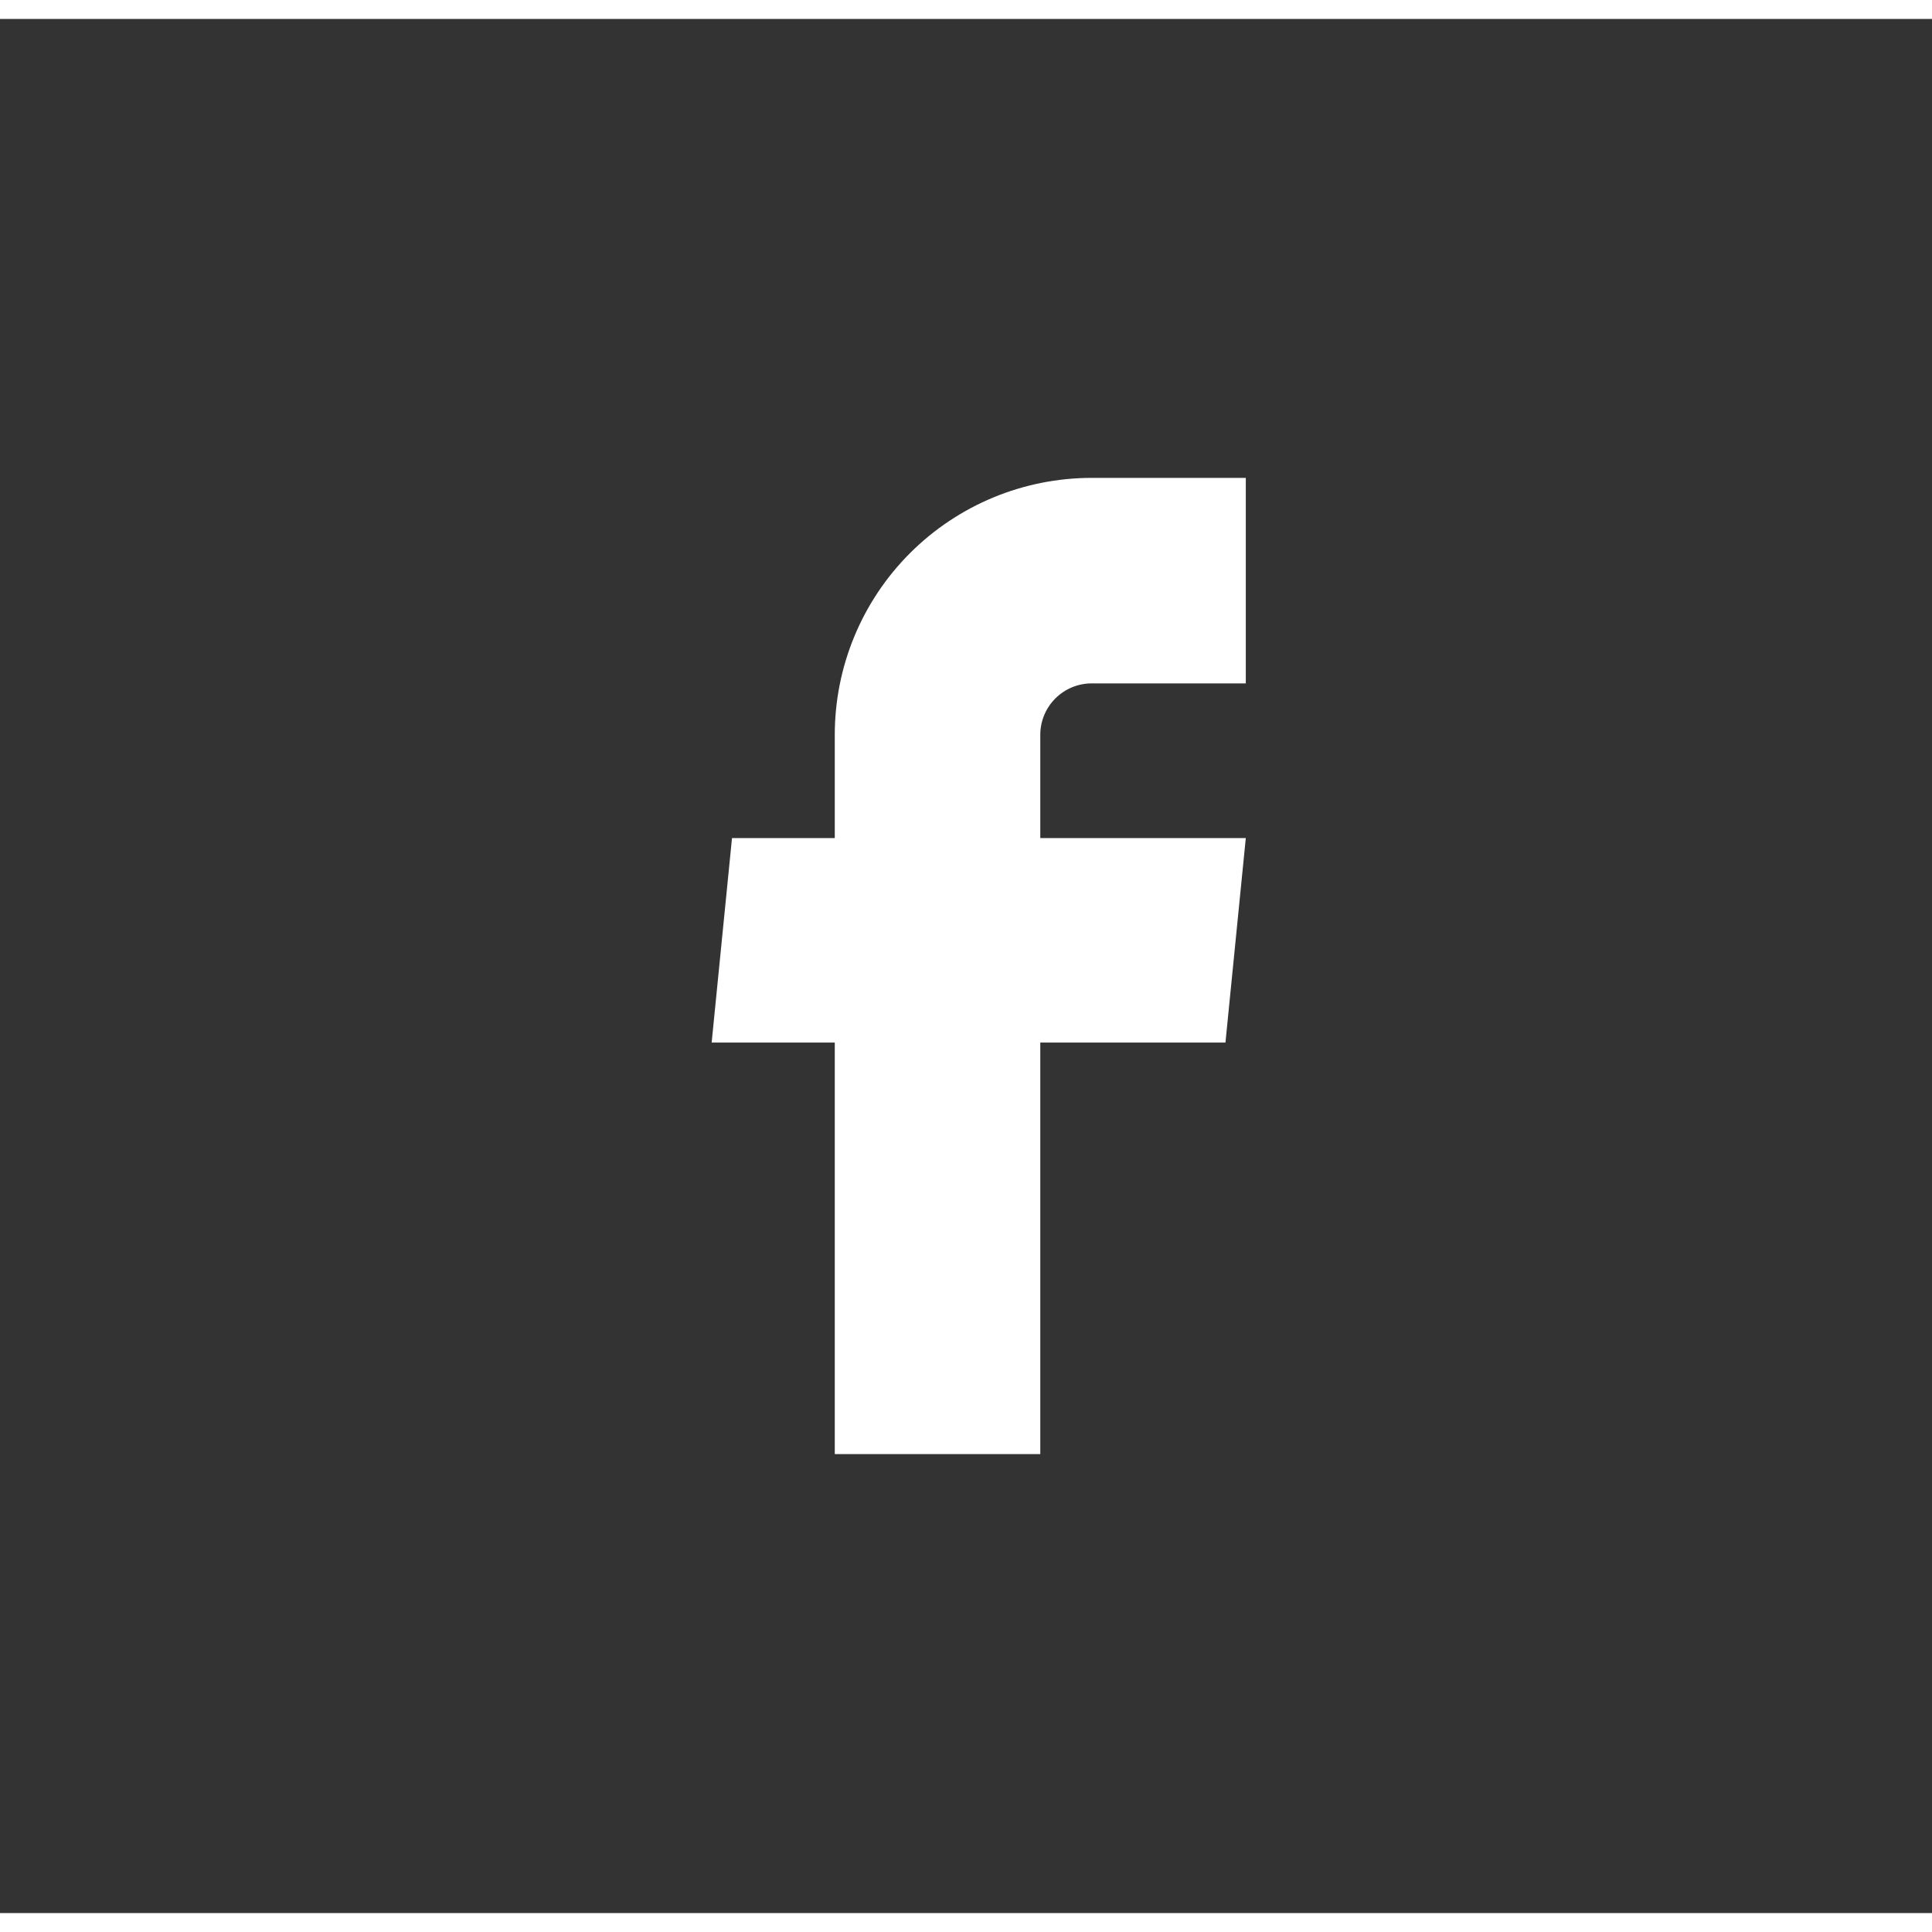 <svg width="45" height="45" viewBox="0 0 51 50" fill="none" xmlns="http://www.w3.org/2000/svg">
<rect x="0" y="0" width="51" height="50" fill="#333333" stroke="none"/>
<path d="M22.036 37.885H27.461V27.021H32.349L32.886 21.623H27.461V18.897C27.461 18.537 27.604 18.192 27.858 17.938C28.113 17.683 28.457 17.54 28.817 17.54H32.886V12.115H28.817C27.019 12.115 25.294 12.83 24.022 14.101C22.75 15.373 22.036 17.098 22.036 18.897V21.623H19.323L18.786 27.021H22.036V37.885Z" fill="white"/>
</svg>
